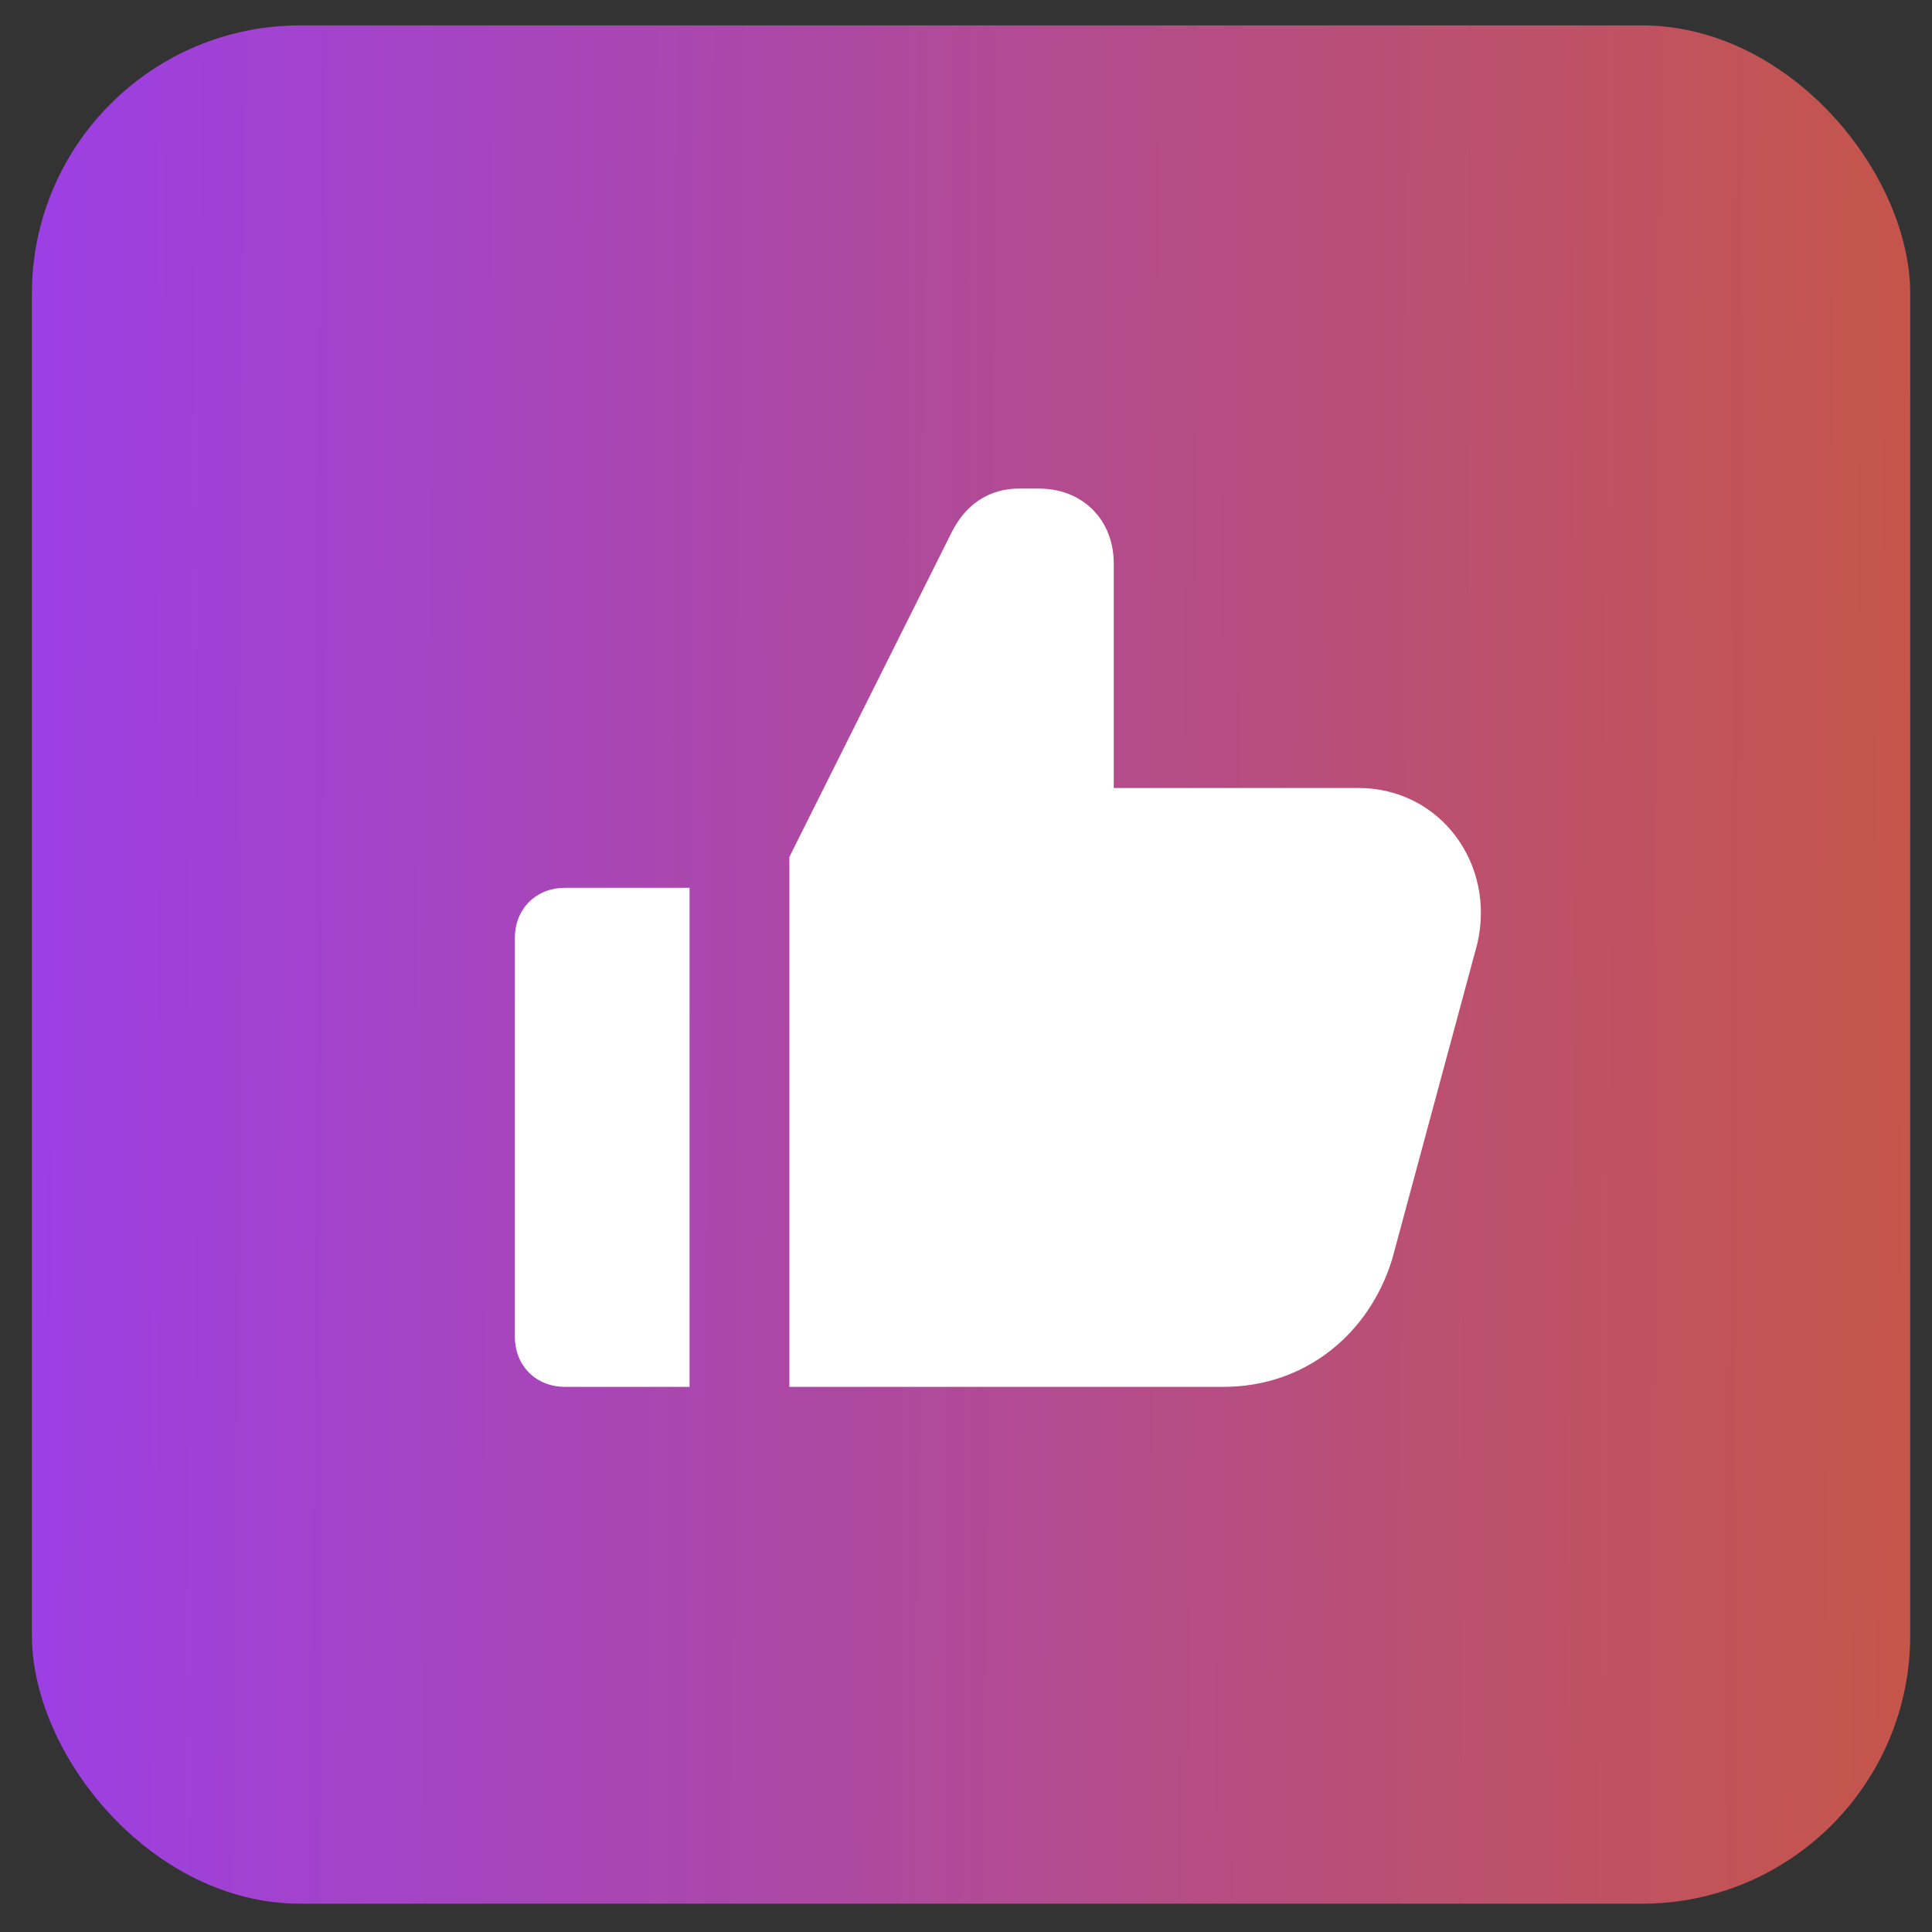 <svg width="36" height="36" viewBox="0 0 36 36" fill="none" xmlns="http://www.w3.org/2000/svg">
<rect x="0" y="0" width="36" height="36" fill="#333333" stroke="none"/>
<rect x="0.594" y="0.473" width="35" height="35" rx="5" fill="url(#paint0_linear_220_2840)"/>
<g clip-path="url(#clip0_220_2840)">
<path d="M18.24 9.322C18.464 9.172 18.719 9.104 18.986 9.104H19.358C19.742 9.104 20.099 9.234 20.361 9.496C20.622 9.758 20.753 10.114 20.753 10.499V14.683H25.309C26.841 14.683 27.87 16.101 27.529 17.577C27.528 17.583 27.526 17.588 27.525 17.594L25.944 23.452L25.942 23.46L25.939 23.468C25.513 24.854 24.322 25.842 22.799 25.842H14.709V15.968L17.733 9.919C17.854 9.678 18.019 9.469 18.24 9.322ZM12.849 16.543H10.524C10.279 16.543 10.039 16.627 9.858 16.807C9.678 16.987 9.594 17.228 9.594 17.473V24.912C9.594 25.157 9.678 25.397 9.858 25.578C10.039 25.758 10.279 25.842 10.524 25.842H12.849V16.543Z" fill="white"/>
</g>
<defs>
<linearGradient id="paint0_linear_220_2840" x1="0.594" y1="11.447" x2="36.29" y2="11.636" gradientUnits="userSpaceOnUse">
<stop stop-color="#9C3FE4"/>
<stop offset="1" stop-color="#C65647"/>
</linearGradient>
<clipPath id="clip0_220_2840">
<rect width="18" height="18" fill="white" transform="translate(9.594 8.473)"/>
</clipPath>
</defs>
</svg>
